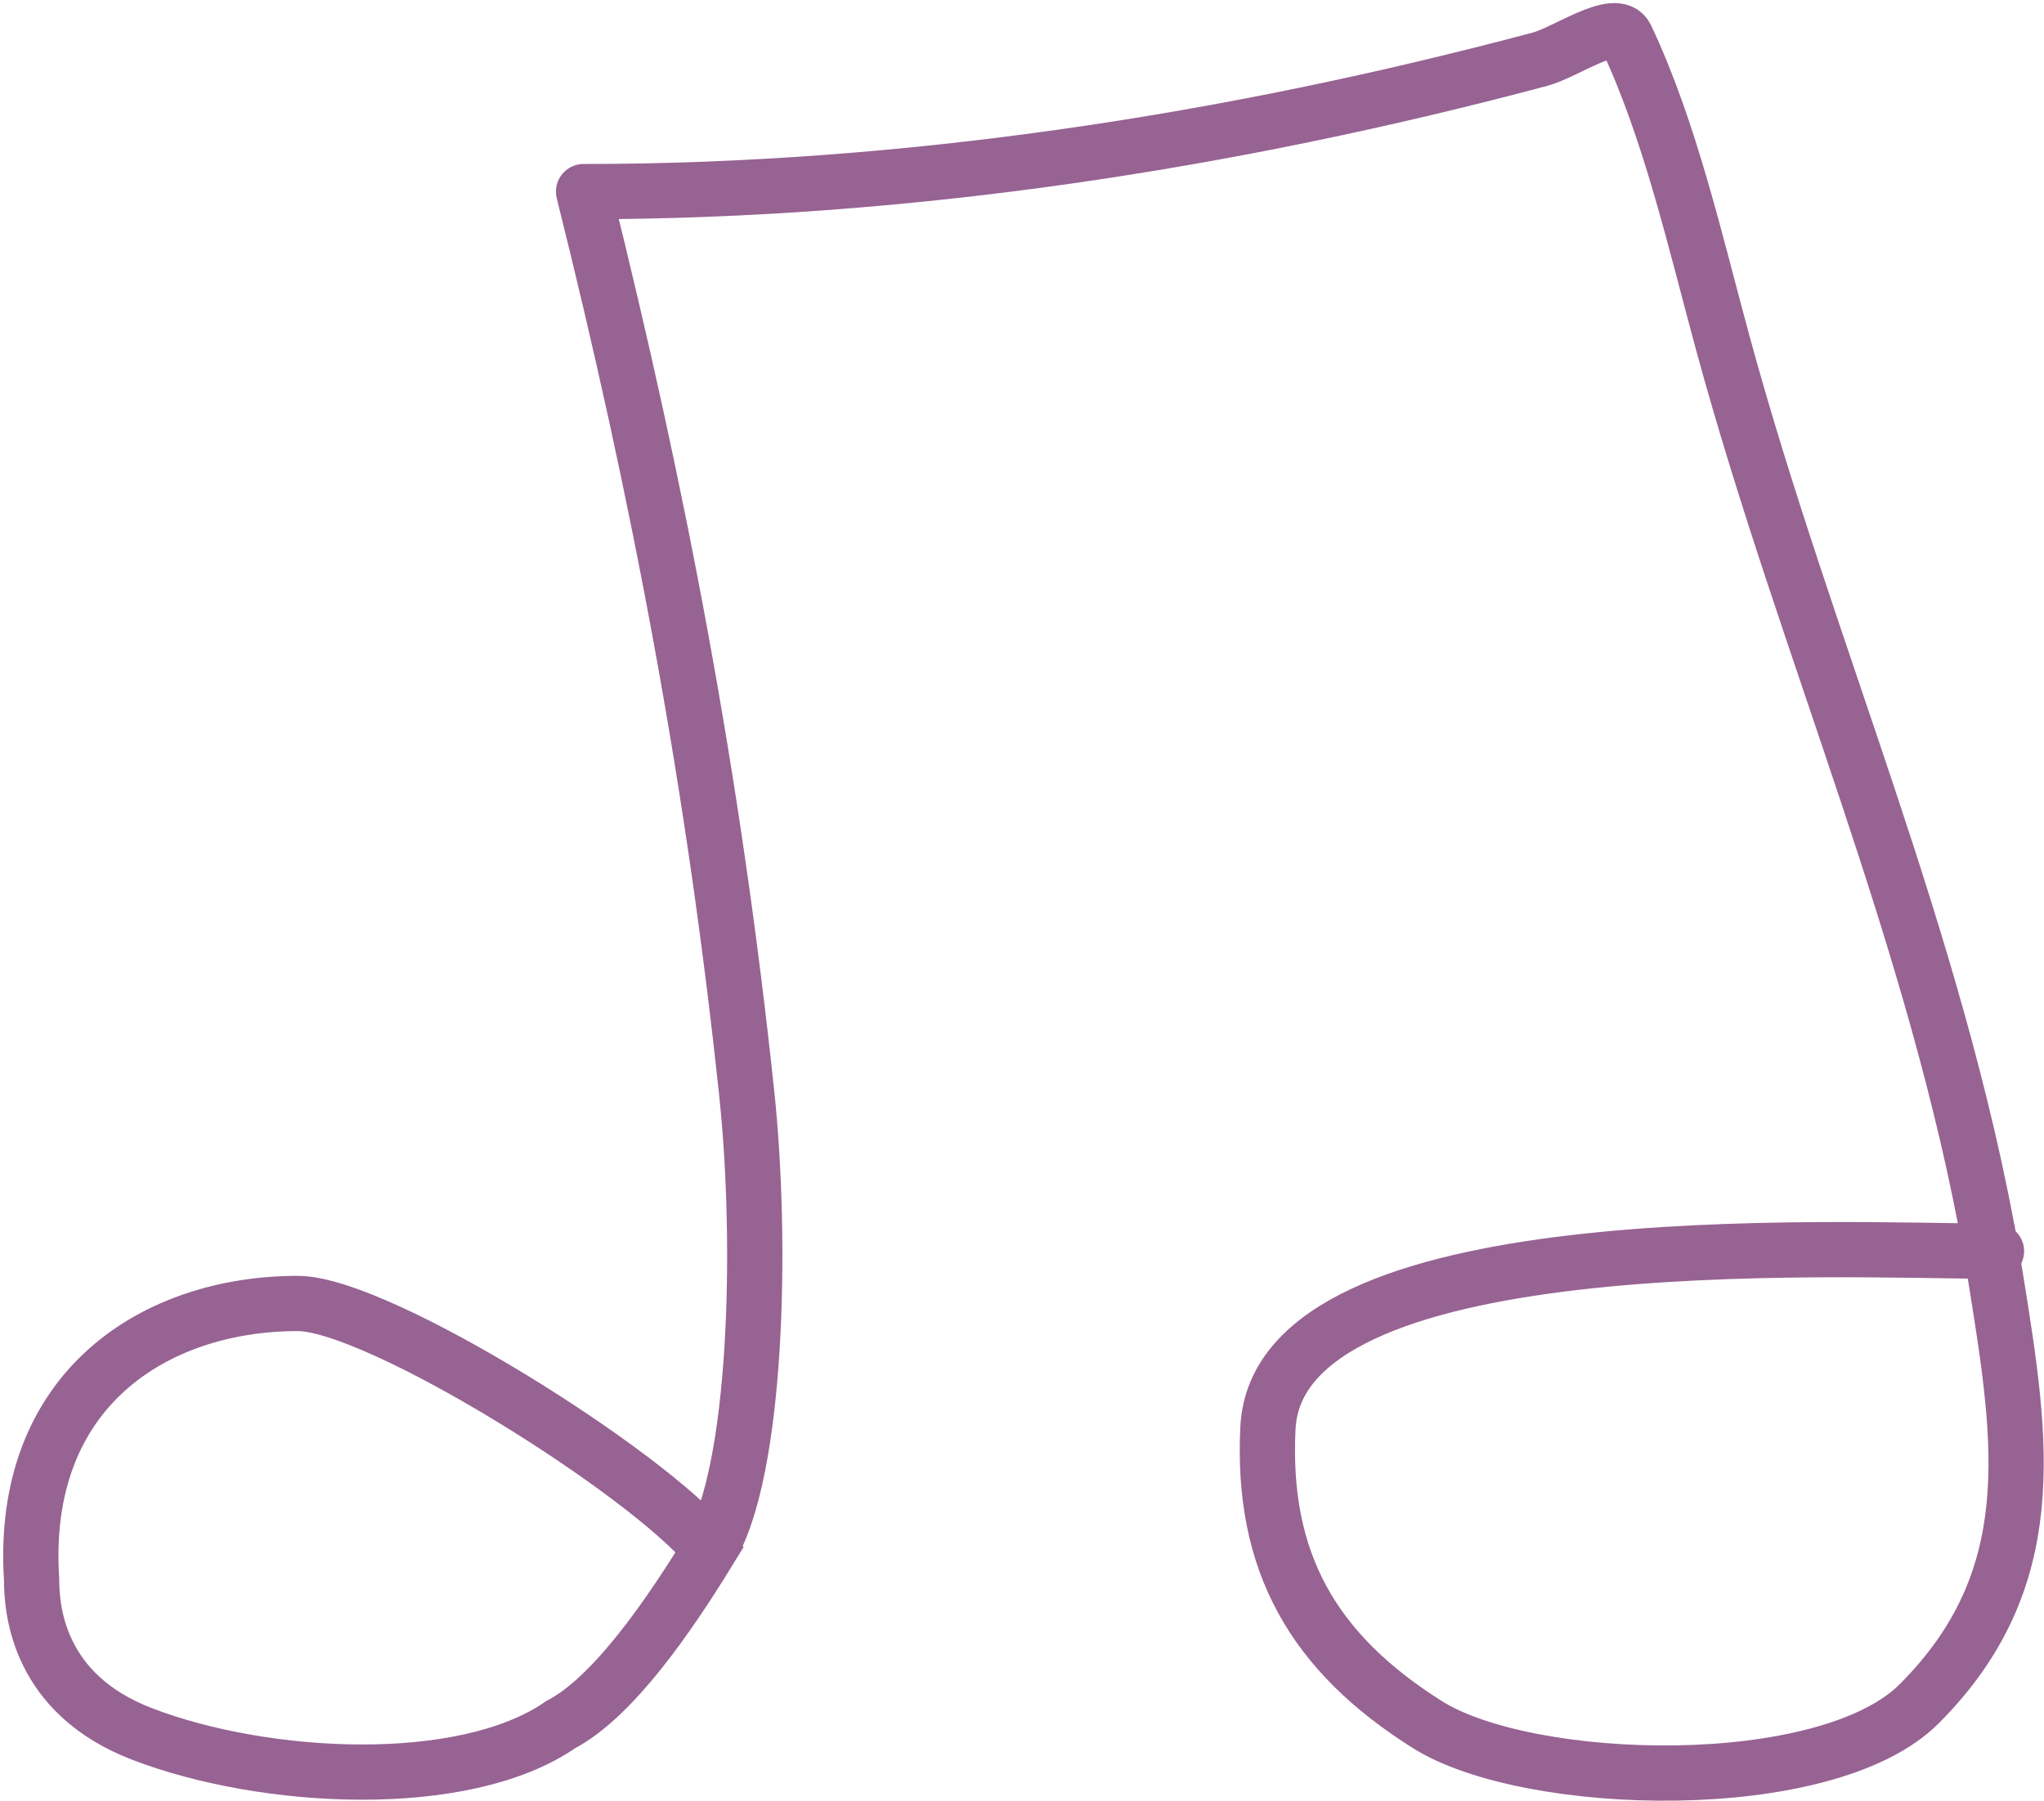 <svg width="370" height="326" viewBox="0 0 370 326" fill="none" xmlns="http://www.w3.org/2000/svg">
<path d="M105.634 34.688C119.273 89.243 129.204 141.594 135.163 197.872C138.085 225.469 137.003 266.585 128.5 280.464M128.5 280.464C121.121 292.509 111 307.249 101.5 312.213C84.009 324.344 47.927 322.451 25.702 313.902C6.873 306.66 5.72 291.464 5.72 285.928C3.499 251.464 28.096 235.973 53.898 235.973C68.475 235.973 117.477 266.766 128.5 280.464ZM105.633 34.688C163.914 34.688 222.687 25.675 278.808 10.71C283.372 9.493 292.562 2.938 294.35 6.713C302.344 23.59 306.949 44.102 311.889 62.218C327.063 117.853 350.335 169.505 360.427 226.511M360.427 226.511C360.766 228.43 361.091 230.355 361.4 232.286C366.009 261.091 369.925 285.927 347.413 308.439C330.58 325.272 276.742 323.773 258.383 312.213C237.798 299.253 228.3 282.886 229.52 258.484C231.372 221.446 331.892 226.392 360.427 226.511ZM360.427 226.511C360.761 226.512 361.086 226.513 361.4 226.513" stroke="#976393" stroke-width="10" stroke-linecap="round"/>
</svg>
